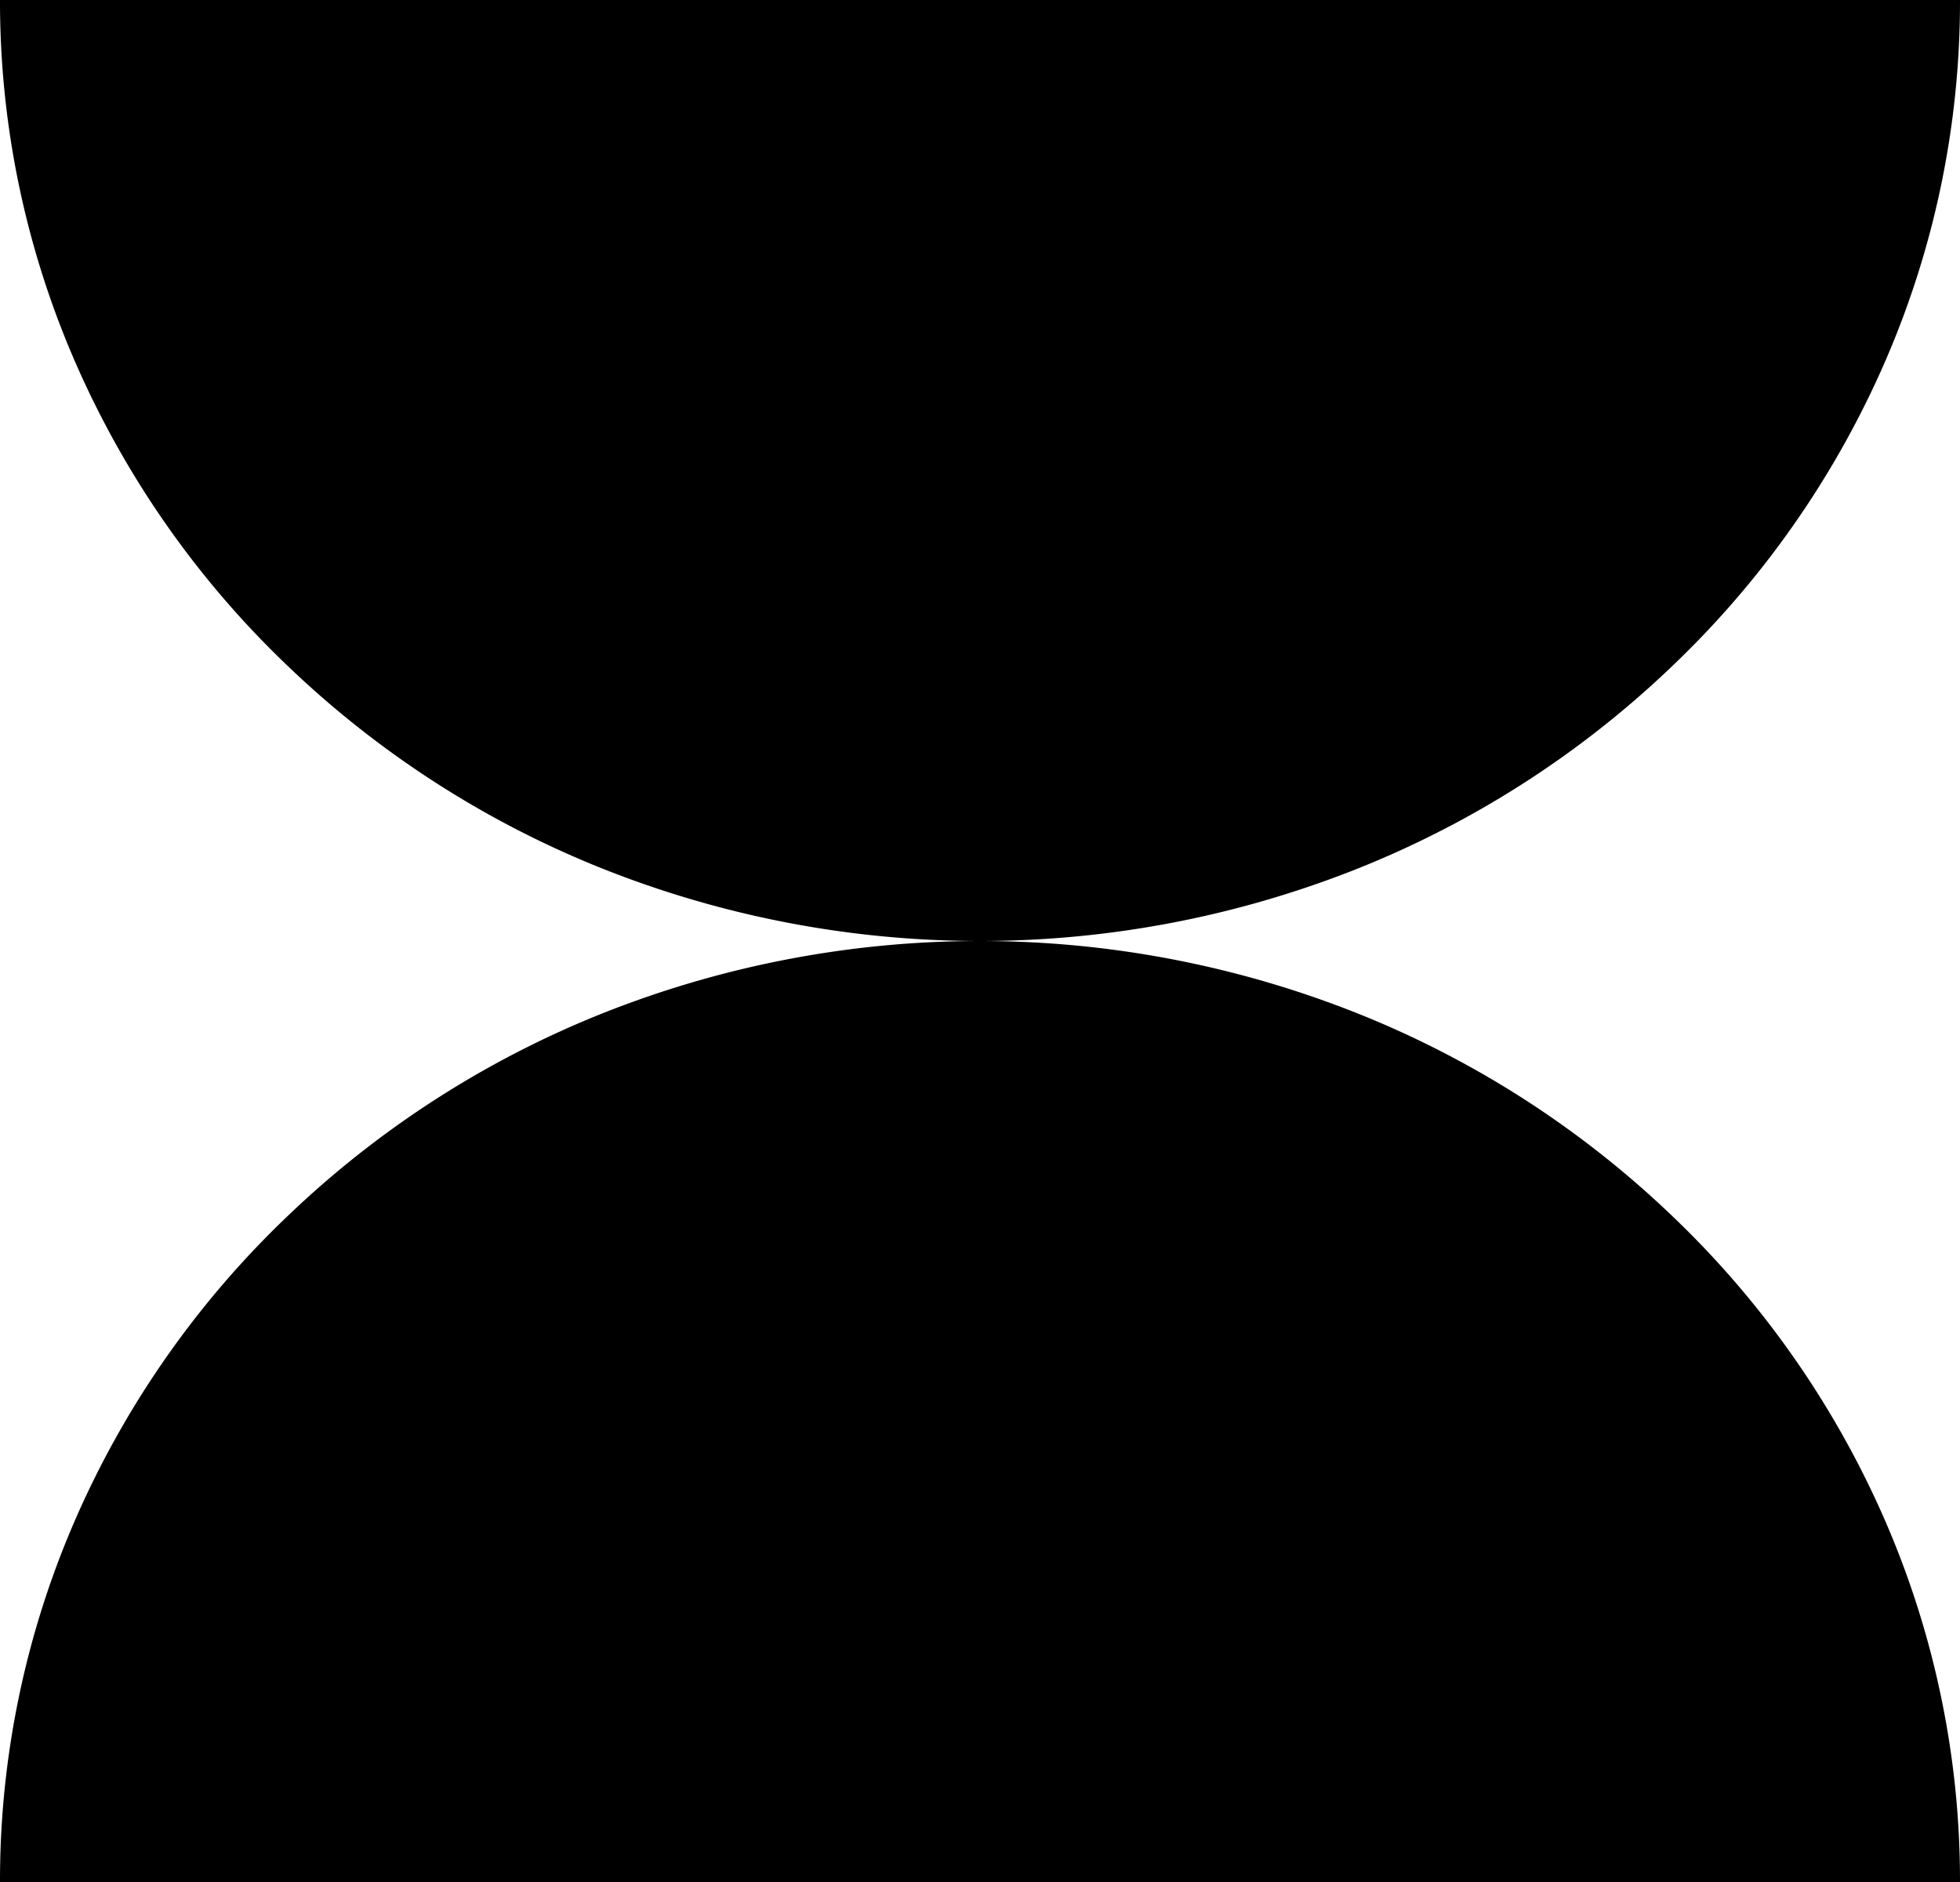 <?xml version="1.0" encoding="UTF-8" standalone="no"?>
<svg
   width="25"
   height="24"
   viewBox="0 0 25 24"
   version="1.1"
   id="svg5"
   sodipodi:docname="logo2.svg"
   inkscape:version="1.2.2 (732a01da63, 2022-12-09)"
   xmlns:inkscape="http://www.inkscape.org/namespaces/inkscape"
   xmlns:sodipodi="http://sodipodi.sourceforge.net/DTD/sodipodi-0.dtd"
   xmlns="http://www.w3.org/2000/svg"
   xmlns:svg="http://www.w3.org/2000/svg">
  <defs
     id="defs9" />
  <sodipodi:namedview
     id="namedview7"
     pagecolor="#ffffff"
     bordercolor="#000000"
     borderopacity="0.25"
     inkscape:showpageshadow="2"
     inkscape:pageopacity="0.0"
     inkscape:pagecheckerboard="0"
     inkscape:deskcolor="#d1d1d1"
     showgrid="false"
     inkscape:zoom="34.541667"
     inkscape:cx="12.506634"
     inkscape:cy="12.014475"
     inkscape:window-width="1920"
     inkscape:window-height="1009"
     inkscape:window-x="-8"
     inkscape:window-y="-8"
     inkscape:window-maximized="1"
     inkscape:current-layer="svg5" />
  <g
     id="Gruppe_2362"
     data-name="Gruppe 2362"
     transform="translate(0.136 0.433)">
    <path
       id="Differenzmenge_47"
       transform="translate(24.864 11.567) rotate(180)"
       d="M 25,12 H 0 A 11.517,11.517 0 0 1 0.982,7.329 11.946,11.946 0 0 1 3.661,3.515 12.5,12.5 0 0 1 7.634,0.943 a 13.024,13.024 0 0 1 9.731,0 12.5,12.5 0 0 1 3.973,2.572 11.951,11.951 0 0 1 2.679,3.814 A 11.514,11.514 0 0 1 25,12 Z M 0,-12 h 25 a 11.517,11.517 0 0 1 -0.982,4.671 11.946,11.946 0 0 1 -2.679,3.814 12.5,12.5 0 0 1 -3.973,2.572 13.024,13.024 0 0 1 -9.731,0 A 12.5,12.5 0 0 1 3.662,-3.515 11.951,11.951 0 0 1 0.983,-7.329 11.514,11.514 0 0 1 0,-12 Z" />
  </g>
</svg>
